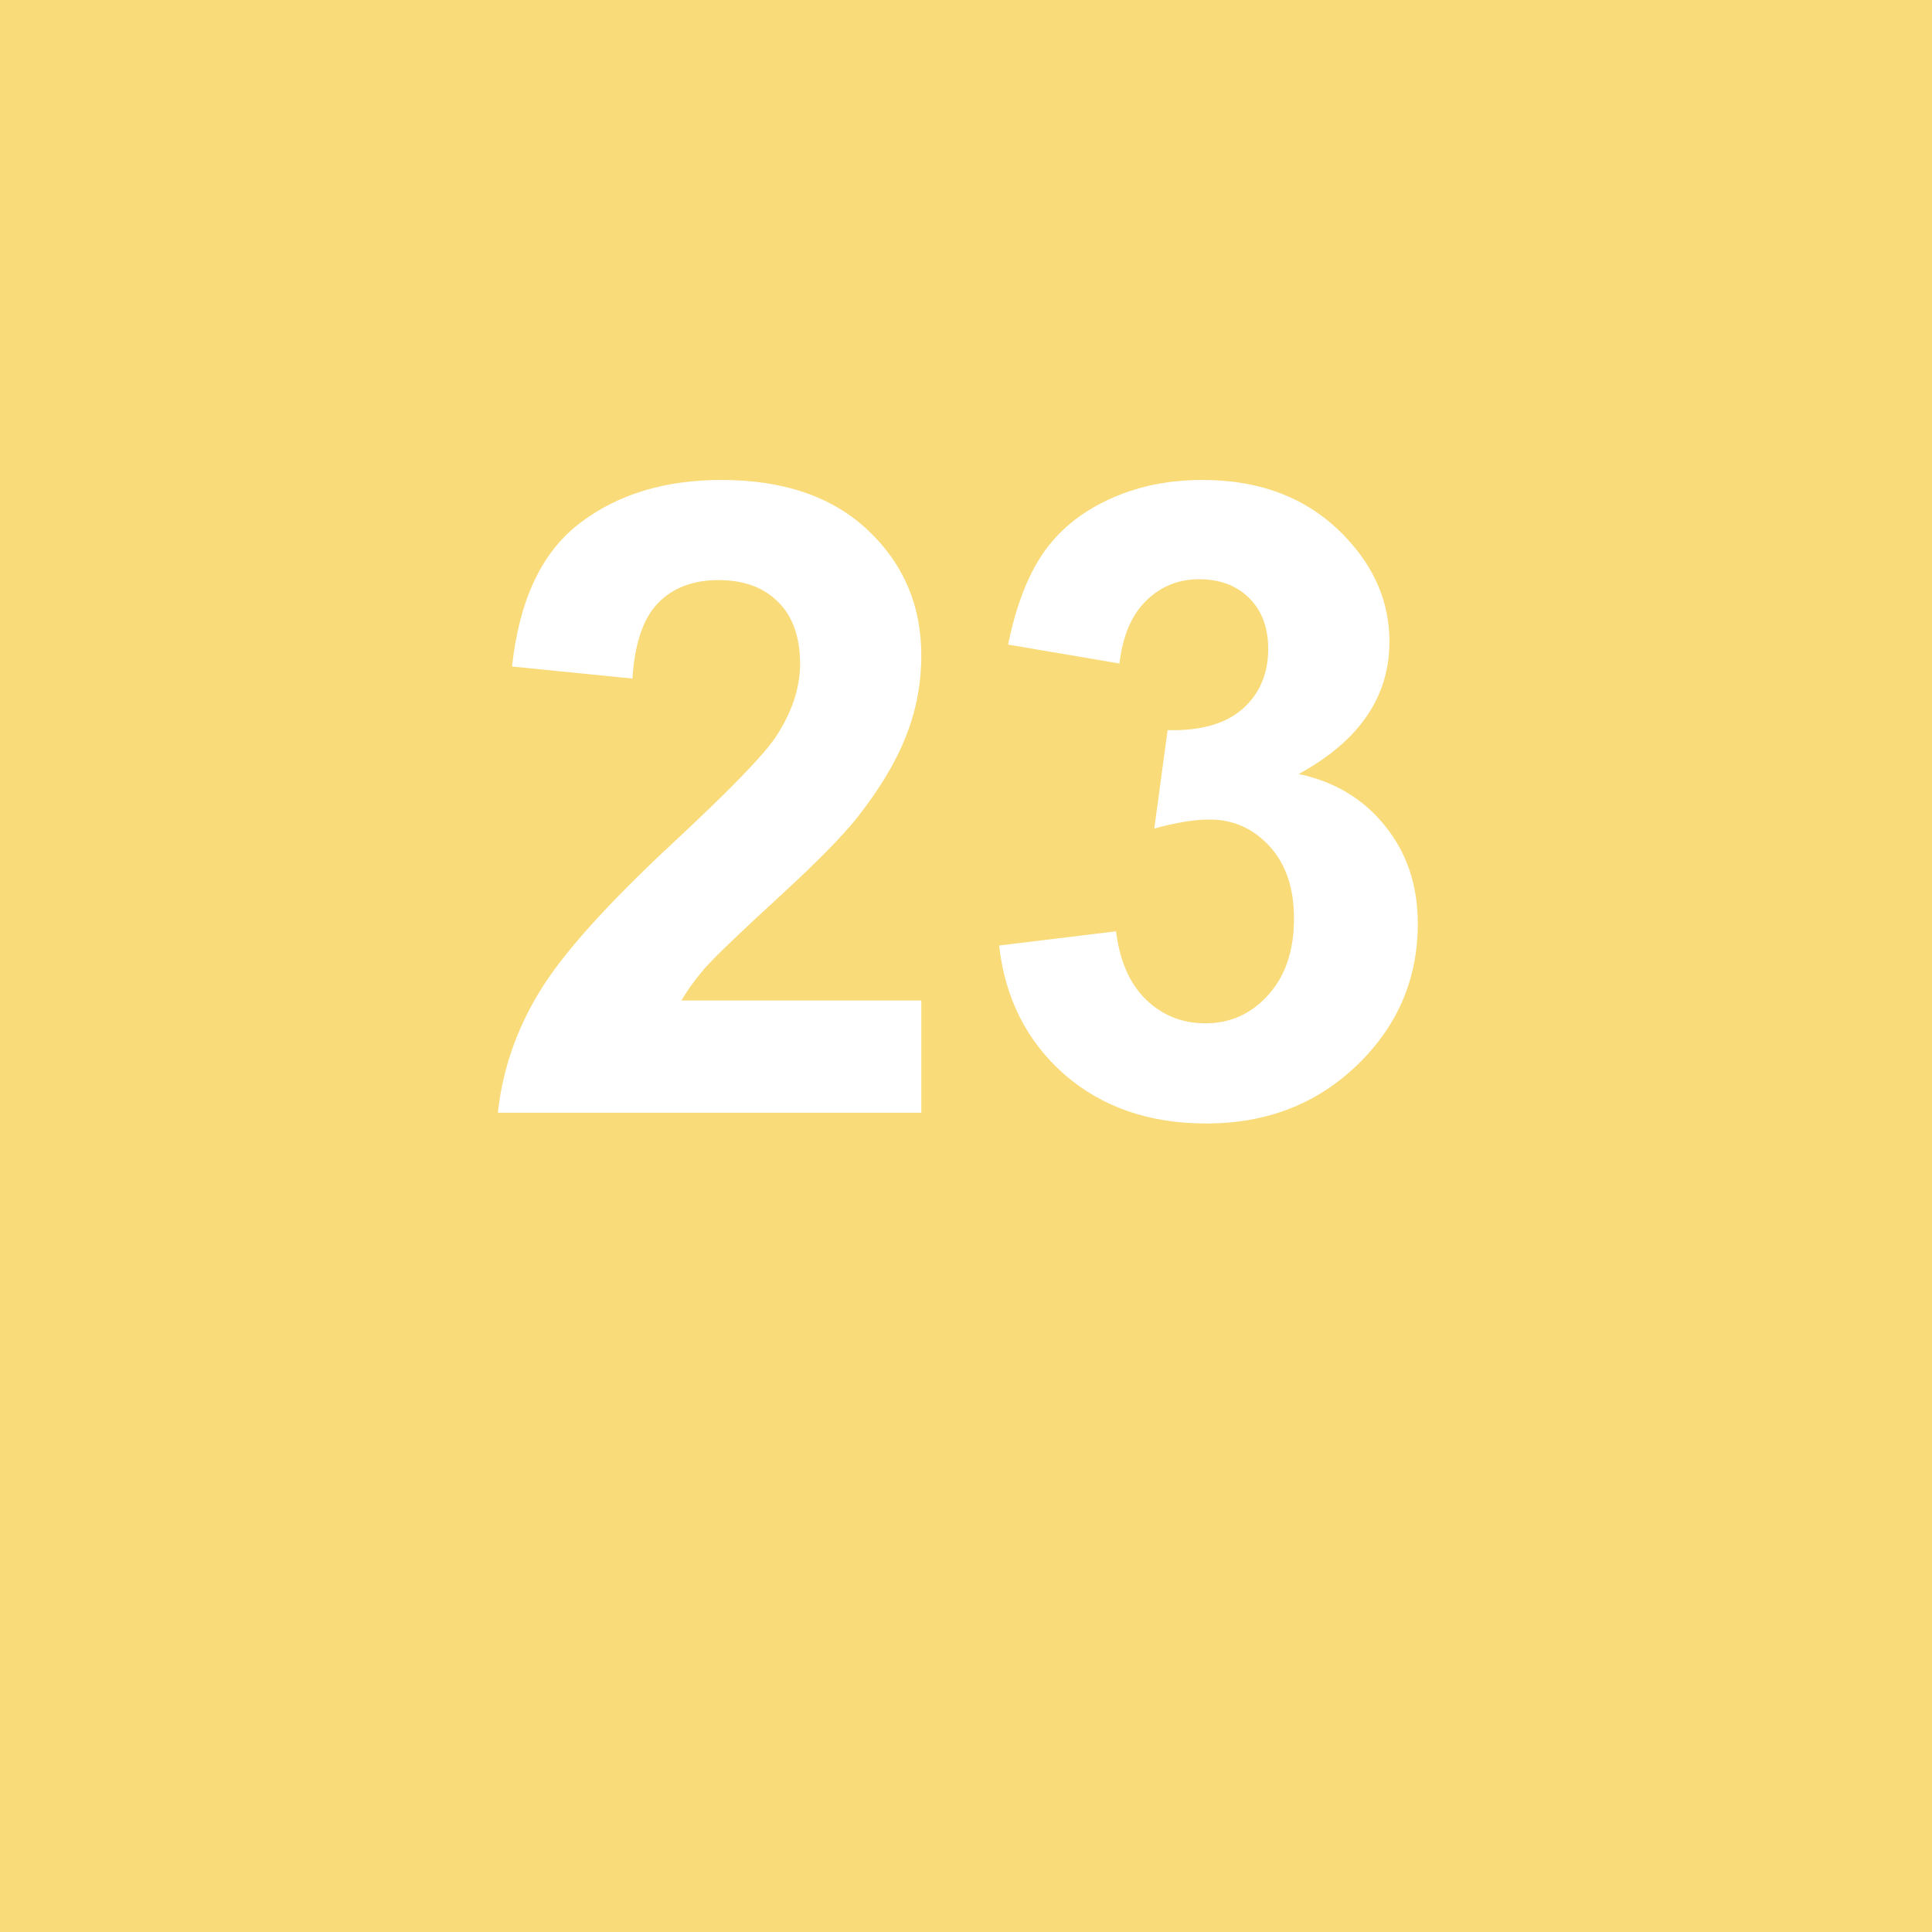 <svg width="158" height="158" viewBox="0 0 158 158" fill="none" xmlns="http://www.w3.org/2000/svg">
<rect width="158" height="158" fill="#F9DB7A"/>
<path d="M75.344 81.824V91H40.715C41.09 87.531 42.215 84.25 44.09 81.156C45.965 78.039 49.668 73.914 55.199 68.781C59.652 64.633 62.383 61.82 63.391 60.344C64.75 58.305 65.43 56.289 65.43 54.297C65.43 52.094 64.832 50.406 63.637 49.234C62.465 48.039 60.836 47.441 58.75 47.441C56.688 47.441 55.047 48.062 53.828 49.305C52.609 50.547 51.906 52.609 51.719 55.492L41.875 54.508C42.461 49.07 44.301 45.168 47.395 42.801C50.488 40.434 54.355 39.25 58.996 39.25C64.082 39.25 68.078 40.621 70.984 43.363C73.891 46.105 75.344 49.516 75.344 53.594C75.344 55.914 74.922 58.129 74.078 60.238C73.258 62.324 71.945 64.516 70.141 66.812C68.945 68.336 66.789 70.527 63.672 73.387C60.555 76.246 58.574 78.144 57.73 79.082C56.91 80.019 56.242 80.934 55.727 81.824H75.344ZM81.707 77.324L91.269 76.164C91.574 78.602 92.394 80.465 93.731 81.754C95.066 83.043 96.684 83.688 98.582 83.688C100.621 83.688 102.332 82.914 103.715 81.367C105.121 79.82 105.824 77.734 105.824 75.109C105.824 72.625 105.156 70.656 103.82 69.203C102.484 67.75 100.855 67.023 98.934 67.023C97.668 67.023 96.156 67.269 94.398 67.762L95.488 59.711C98.16 59.781 100.199 59.207 101.605 57.988C103.012 56.746 103.715 55.105 103.715 53.066C103.715 51.332 103.199 49.949 102.168 48.918C101.137 47.887 99.766 47.371 98.055 47.371C96.367 47.371 94.926 47.957 93.731 49.129C92.535 50.301 91.809 52.012 91.551 54.262L82.445 52.715C83.078 49.598 84.027 47.113 85.293 45.262C86.582 43.387 88.363 41.922 90.637 40.867C92.934 39.789 95.5 39.25 98.336 39.25C103.188 39.25 107.078 40.797 110.008 43.891C112.422 46.422 113.629 49.281 113.629 52.469C113.629 56.992 111.156 60.602 106.211 63.297C109.164 63.93 111.52 65.348 113.277 67.551C115.059 69.754 115.949 72.414 115.949 75.531C115.949 80.055 114.297 83.91 110.992 87.098C107.688 90.285 103.574 91.879 98.652 91.879C93.988 91.879 90.121 90.543 87.051 87.871C83.981 85.176 82.199 81.66 81.707 77.324Z" fill="white"/>
</svg>
